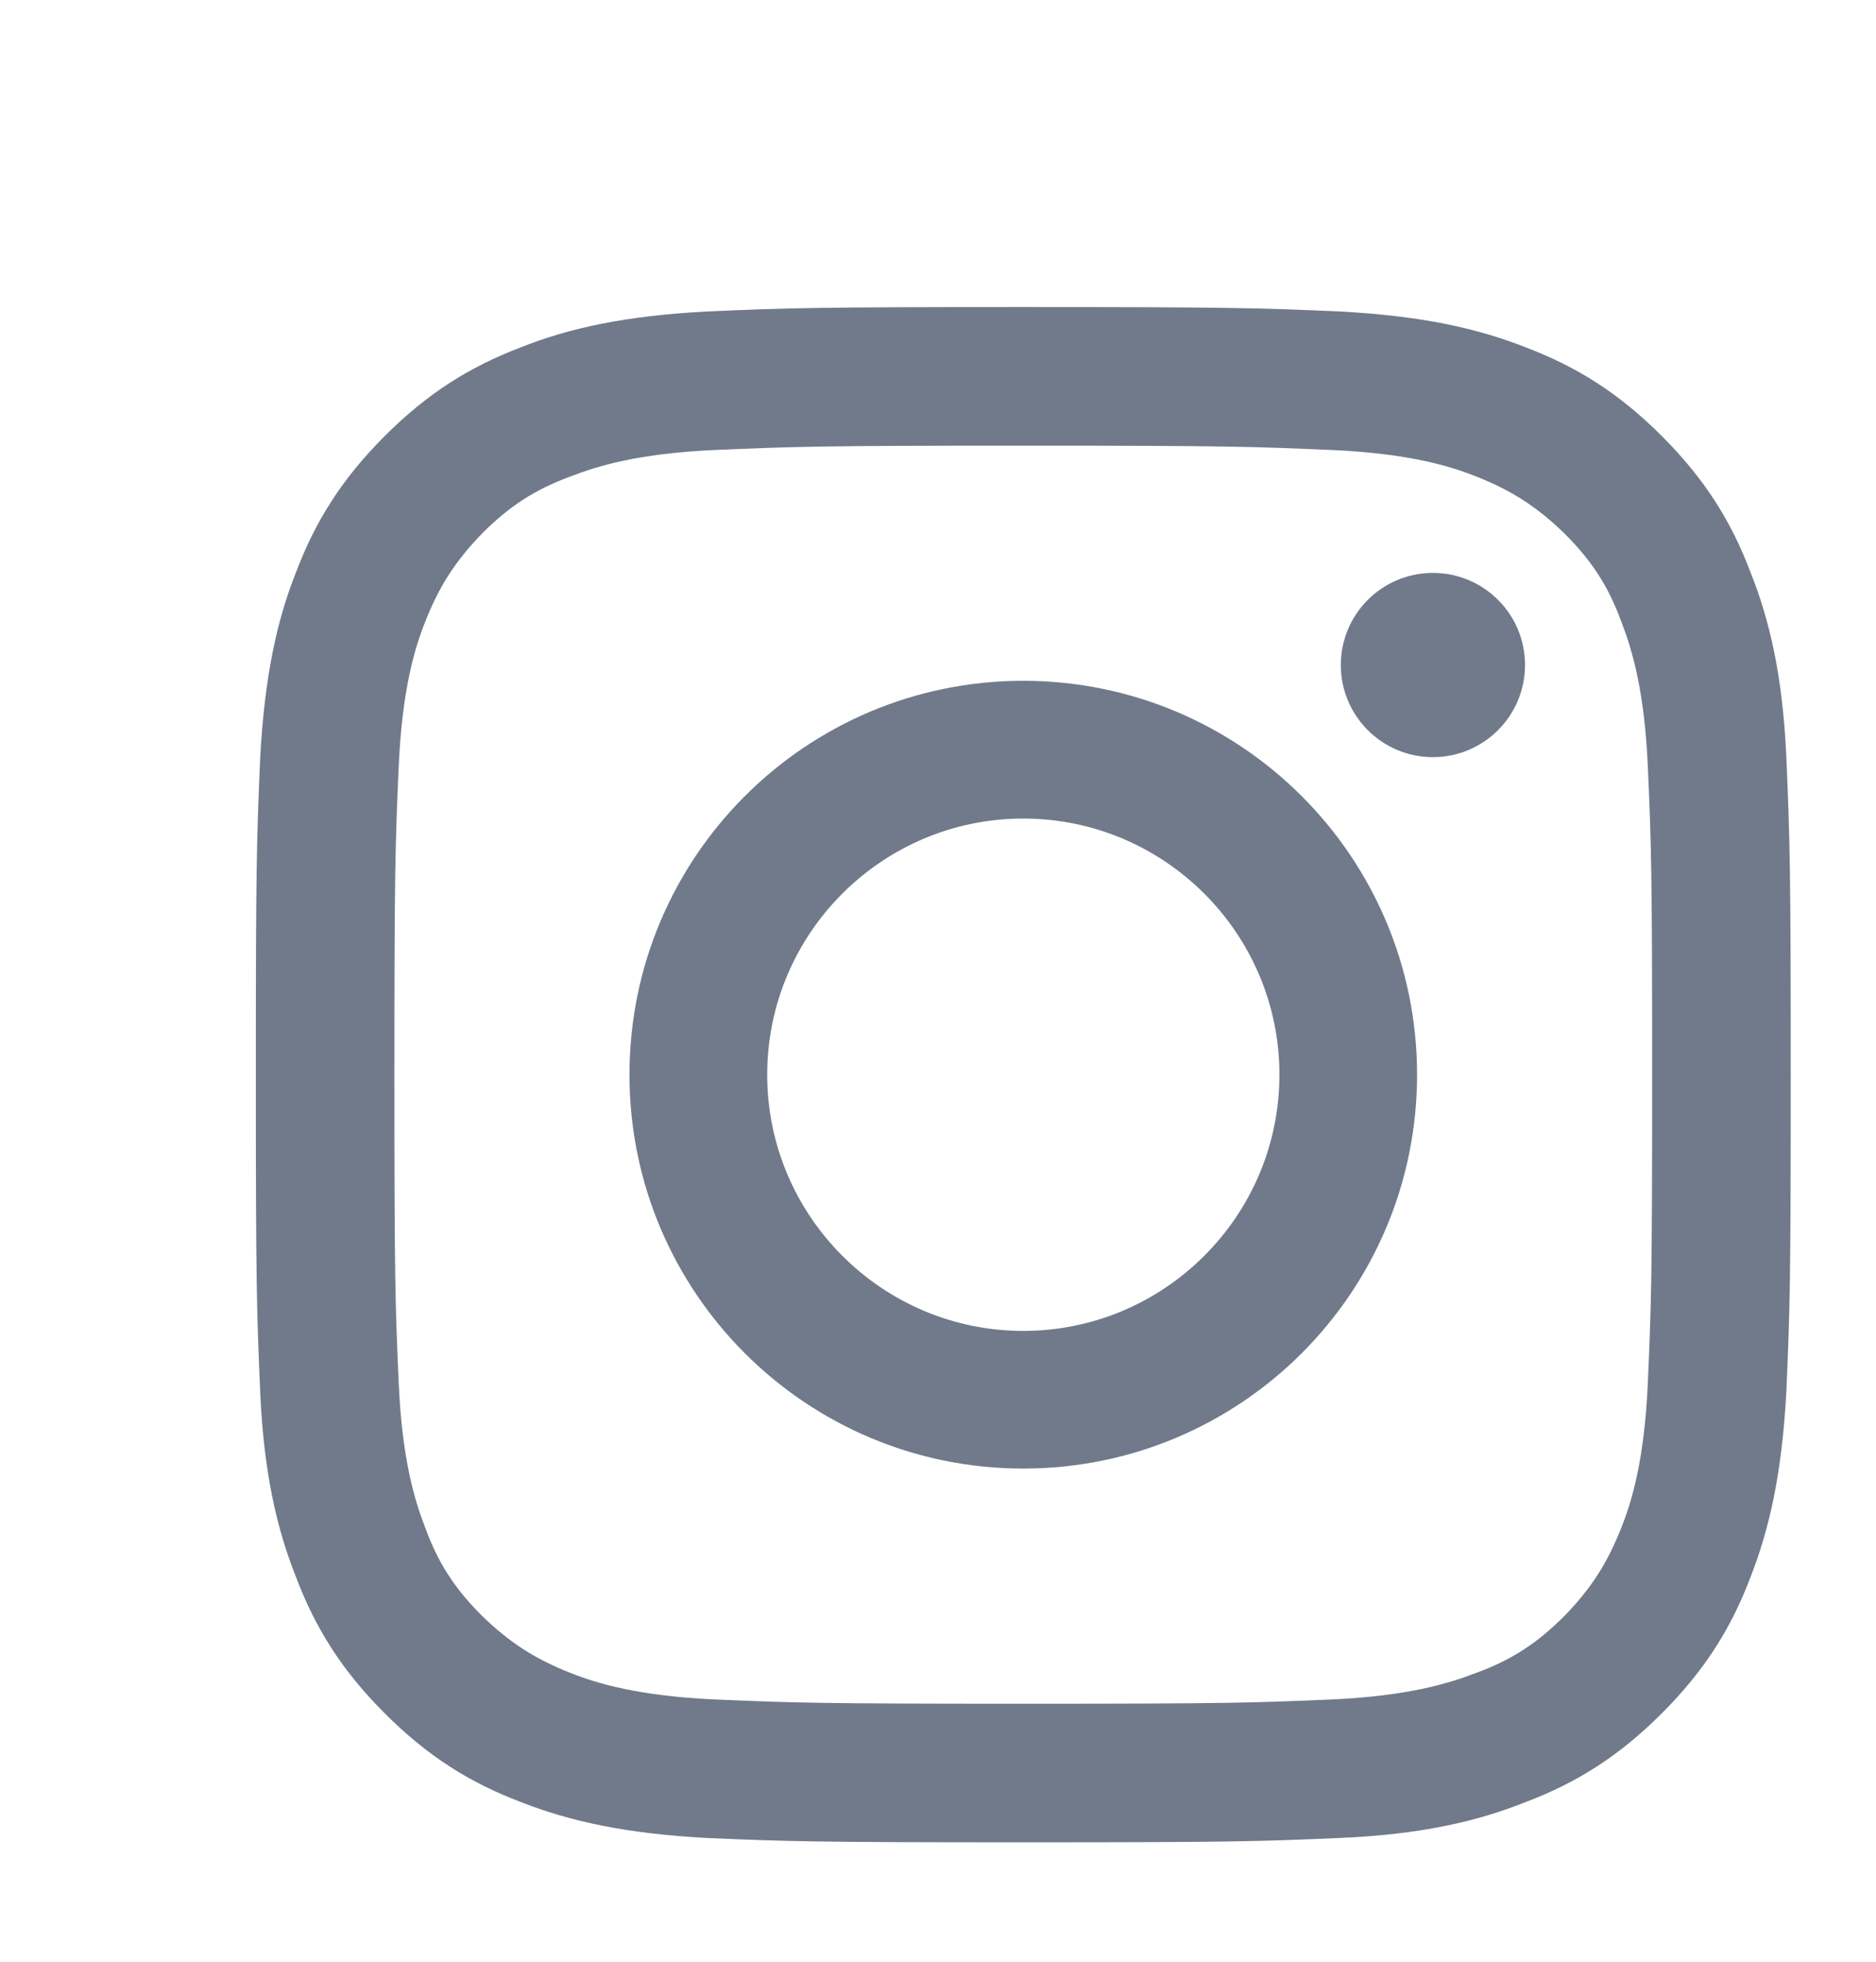 <?xml version="1.0" encoding="UTF-8" standalone="no"?><svg width='22' height='23' viewBox='0 0 22 23' fill='none' xmlns='http://www.w3.org/2000/svg'>
<g clip-path='url(#clip0_29_771)'>
<path fill-rule='evenodd' clip-rule='evenodd' d='M12 7.982C9.449 7.982 7.382 10.049 7.382 12.6C7.382 15.151 9.449 17.218 12 17.218C14.551 17.218 16.618 15.151 16.618 12.6C16.618 10.049 14.551 7.982 12 7.982ZM12 15.604C10.344 15.604 8.997 14.256 8.997 12.6C8.997 10.944 10.344 9.597 12 9.597C13.656 9.597 15.004 10.944 15.004 12.6C15.004 14.256 13.656 15.604 12 15.604Z' fill='#707A8A'/>
<path d='M17.884 7.797C17.884 8.393 17.4 8.877 16.804 8.877C16.207 8.877 15.724 8.393 15.724 7.797C15.724 7.2 16.207 6.717 16.804 6.717C17.4 6.717 17.884 7.2 17.884 7.797Z' fill='#707A8A'/>
<path fill-rule='evenodd' clip-rule='evenodd' d='M12 3.6C9.552 3.6 9.254 3.61 8.287 3.652C7.33 3.703 6.672 3.847 6.106 4.073C5.51 4.3 5.016 4.608 4.512 5.112C4.008 5.616 3.699 6.11 3.473 6.706C3.247 7.272 3.103 7.93 3.051 8.887C3.01 9.854 3 10.152 3 12.6C3 15.048 3.01 15.346 3.051 16.313C3.093 17.27 3.247 17.928 3.473 18.494C3.699 19.09 4.008 19.584 4.512 20.088C5.016 20.592 5.51 20.901 6.106 21.127C6.682 21.353 7.33 21.497 8.287 21.549C9.243 21.59 9.552 21.6 12 21.6C14.448 21.6 14.746 21.59 15.713 21.549C16.67 21.508 17.328 21.353 17.894 21.127C18.49 20.901 18.984 20.592 19.488 20.088C19.992 19.584 20.301 19.09 20.527 18.494C20.753 17.918 20.897 17.27 20.949 16.313C20.99 15.357 21 15.048 21 12.6C21 10.152 20.99 9.854 20.949 8.887C20.907 7.93 20.753 7.272 20.527 6.706C20.301 6.11 19.992 5.616 19.488 5.112C18.984 4.608 18.49 4.3 17.894 4.073C17.318 3.847 16.67 3.703 15.713 3.652C14.746 3.61 14.448 3.6 12 3.6ZM12 5.225C14.407 5.225 14.685 5.236 15.641 5.277C16.515 5.318 16.999 5.462 17.307 5.585C17.729 5.75 18.027 5.945 18.346 6.254C18.665 6.573 18.861 6.871 19.015 7.293C19.138 7.612 19.282 8.085 19.323 8.959C19.365 9.905 19.375 10.193 19.375 12.6C19.375 15.007 19.365 15.285 19.323 16.241C19.282 17.116 19.138 17.599 19.015 17.907C18.85 18.329 18.655 18.628 18.346 18.946C18.027 19.265 17.729 19.461 17.307 19.615C16.989 19.738 16.515 19.882 15.641 19.924C14.695 19.965 14.407 19.975 12 19.975C9.593 19.975 9.315 19.965 8.359 19.924C7.485 19.882 7.001 19.738 6.693 19.615C6.271 19.45 5.973 19.255 5.654 18.946C5.335 18.628 5.139 18.329 4.985 17.907C4.862 17.589 4.718 17.116 4.677 16.241C4.635 15.295 4.625 15.007 4.625 12.6C4.625 10.193 4.635 9.916 4.677 8.959C4.718 8.085 4.862 7.601 4.985 7.293C5.15 6.871 5.345 6.573 5.654 6.254C5.973 5.935 6.271 5.74 6.693 5.585C7.011 5.462 7.485 5.318 8.359 5.277C9.315 5.236 9.593 5.225 12 5.225Z' fill='#707A8A'/>
</g>
<defs>
<clipPath id='clip0_29_771'>
<rect width='22' height='22' fill='white' transform='translate(0 0.6)'/>
</clipPath>
</defs>
</svg>
